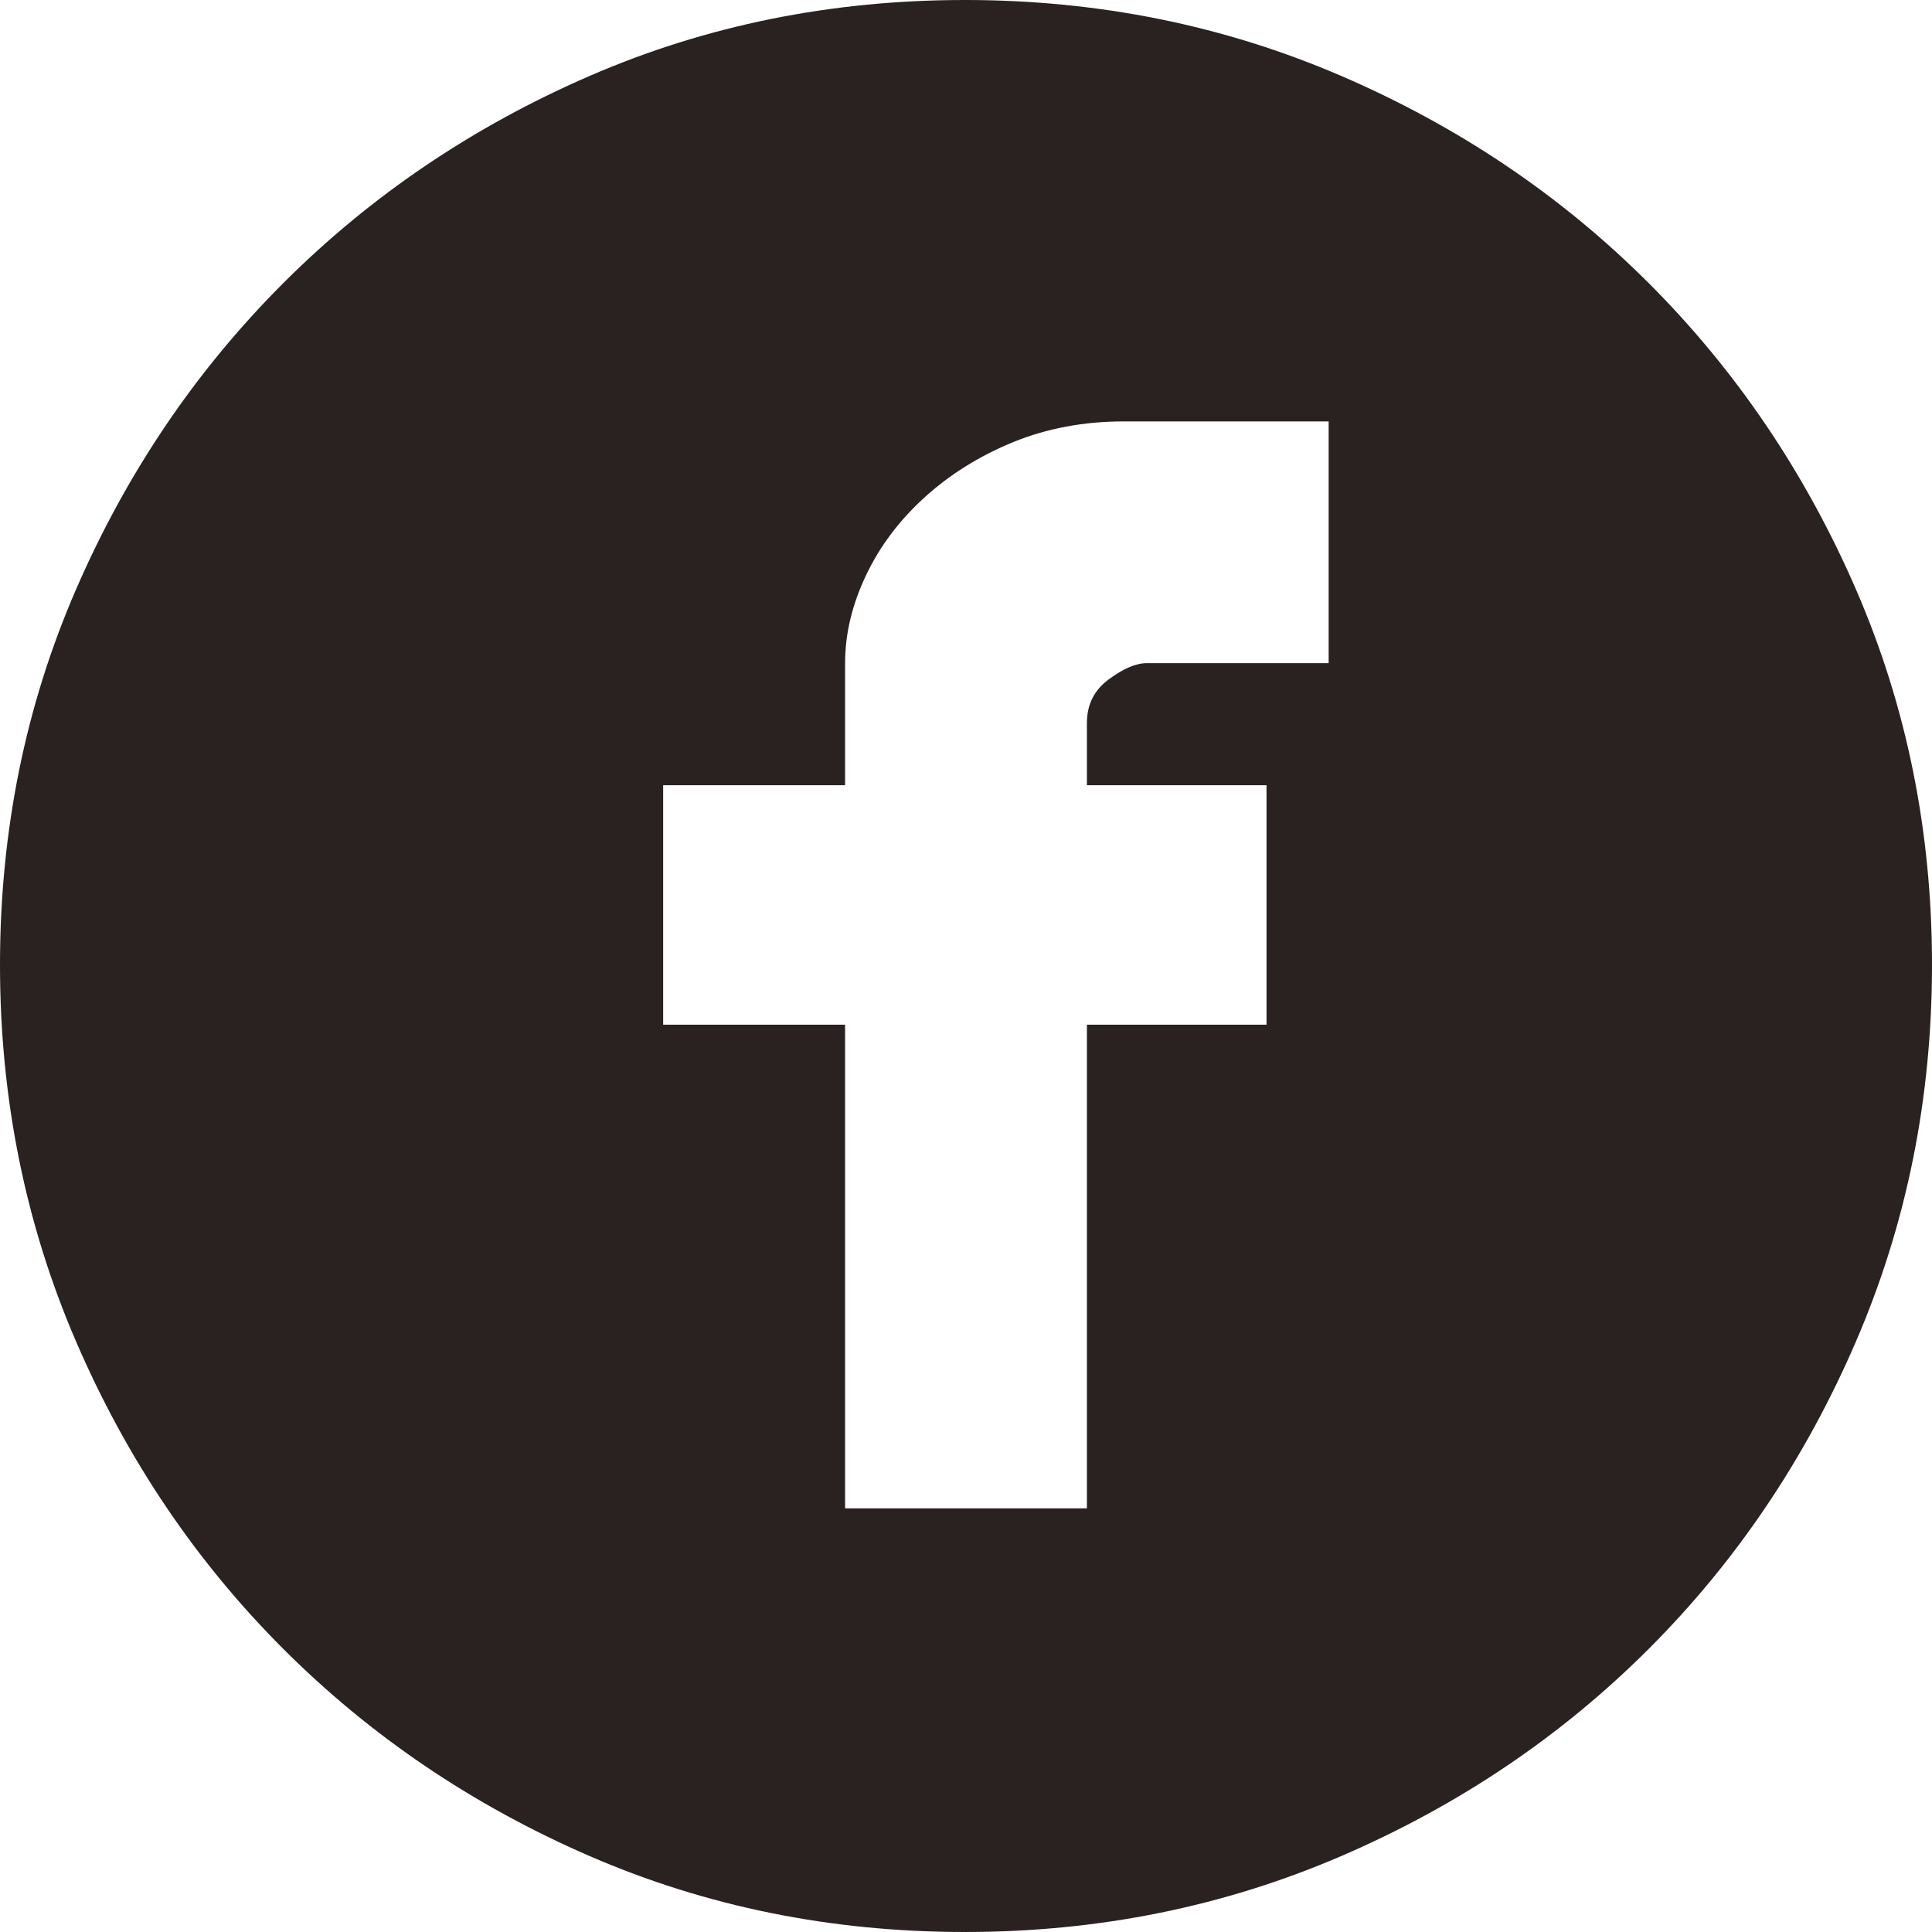 <svg width="24" height="24" viewBox="0 0 24 24" fill="none" xmlns="http://www.w3.org/2000/svg">
<path d="M11.986 0C13.645 0 15.204 0.315 16.663 0.944C18.122 1.573 19.395 2.431 20.482 3.518C21.569 4.605 22.427 5.874 23.056 7.323C23.685 8.772 24 10.327 24 11.986C24 13.645 23.685 15.204 23.056 16.663C22.427 18.122 21.569 19.395 20.482 20.482C19.395 21.569 18.122 22.427 16.663 23.056C15.204 23.685 13.645 24 11.986 24C10.327 24 8.772 23.685 7.323 23.056C5.874 22.427 4.605 21.569 3.518 20.482C2.431 19.395 1.573 18.122 0.944 16.663C0.315 15.204 0 13.645 0 11.986C0 10.327 0.315 8.772 0.944 7.323C1.573 5.874 2.431 4.605 3.518 3.518C4.605 2.431 5.874 1.573 7.323 0.944C8.772 0.315 10.327 0 11.986 0ZM16.505 5.235H13.96C13.464 5.235 13.006 5.321 12.586 5.492C12.167 5.664 11.8 5.893 11.485 6.179C11.17 6.465 10.927 6.789 10.756 7.151C10.584 7.514 10.498 7.876 10.498 8.238V9.754H8.238V12.729H10.498V18.737H13.502V12.729H15.733V9.754H13.502V8.982C13.502 8.753 13.592 8.572 13.774 8.439C13.955 8.305 14.112 8.238 14.245 8.238H16.505V5.235Z" fill="#2A2121"/>
</svg>
